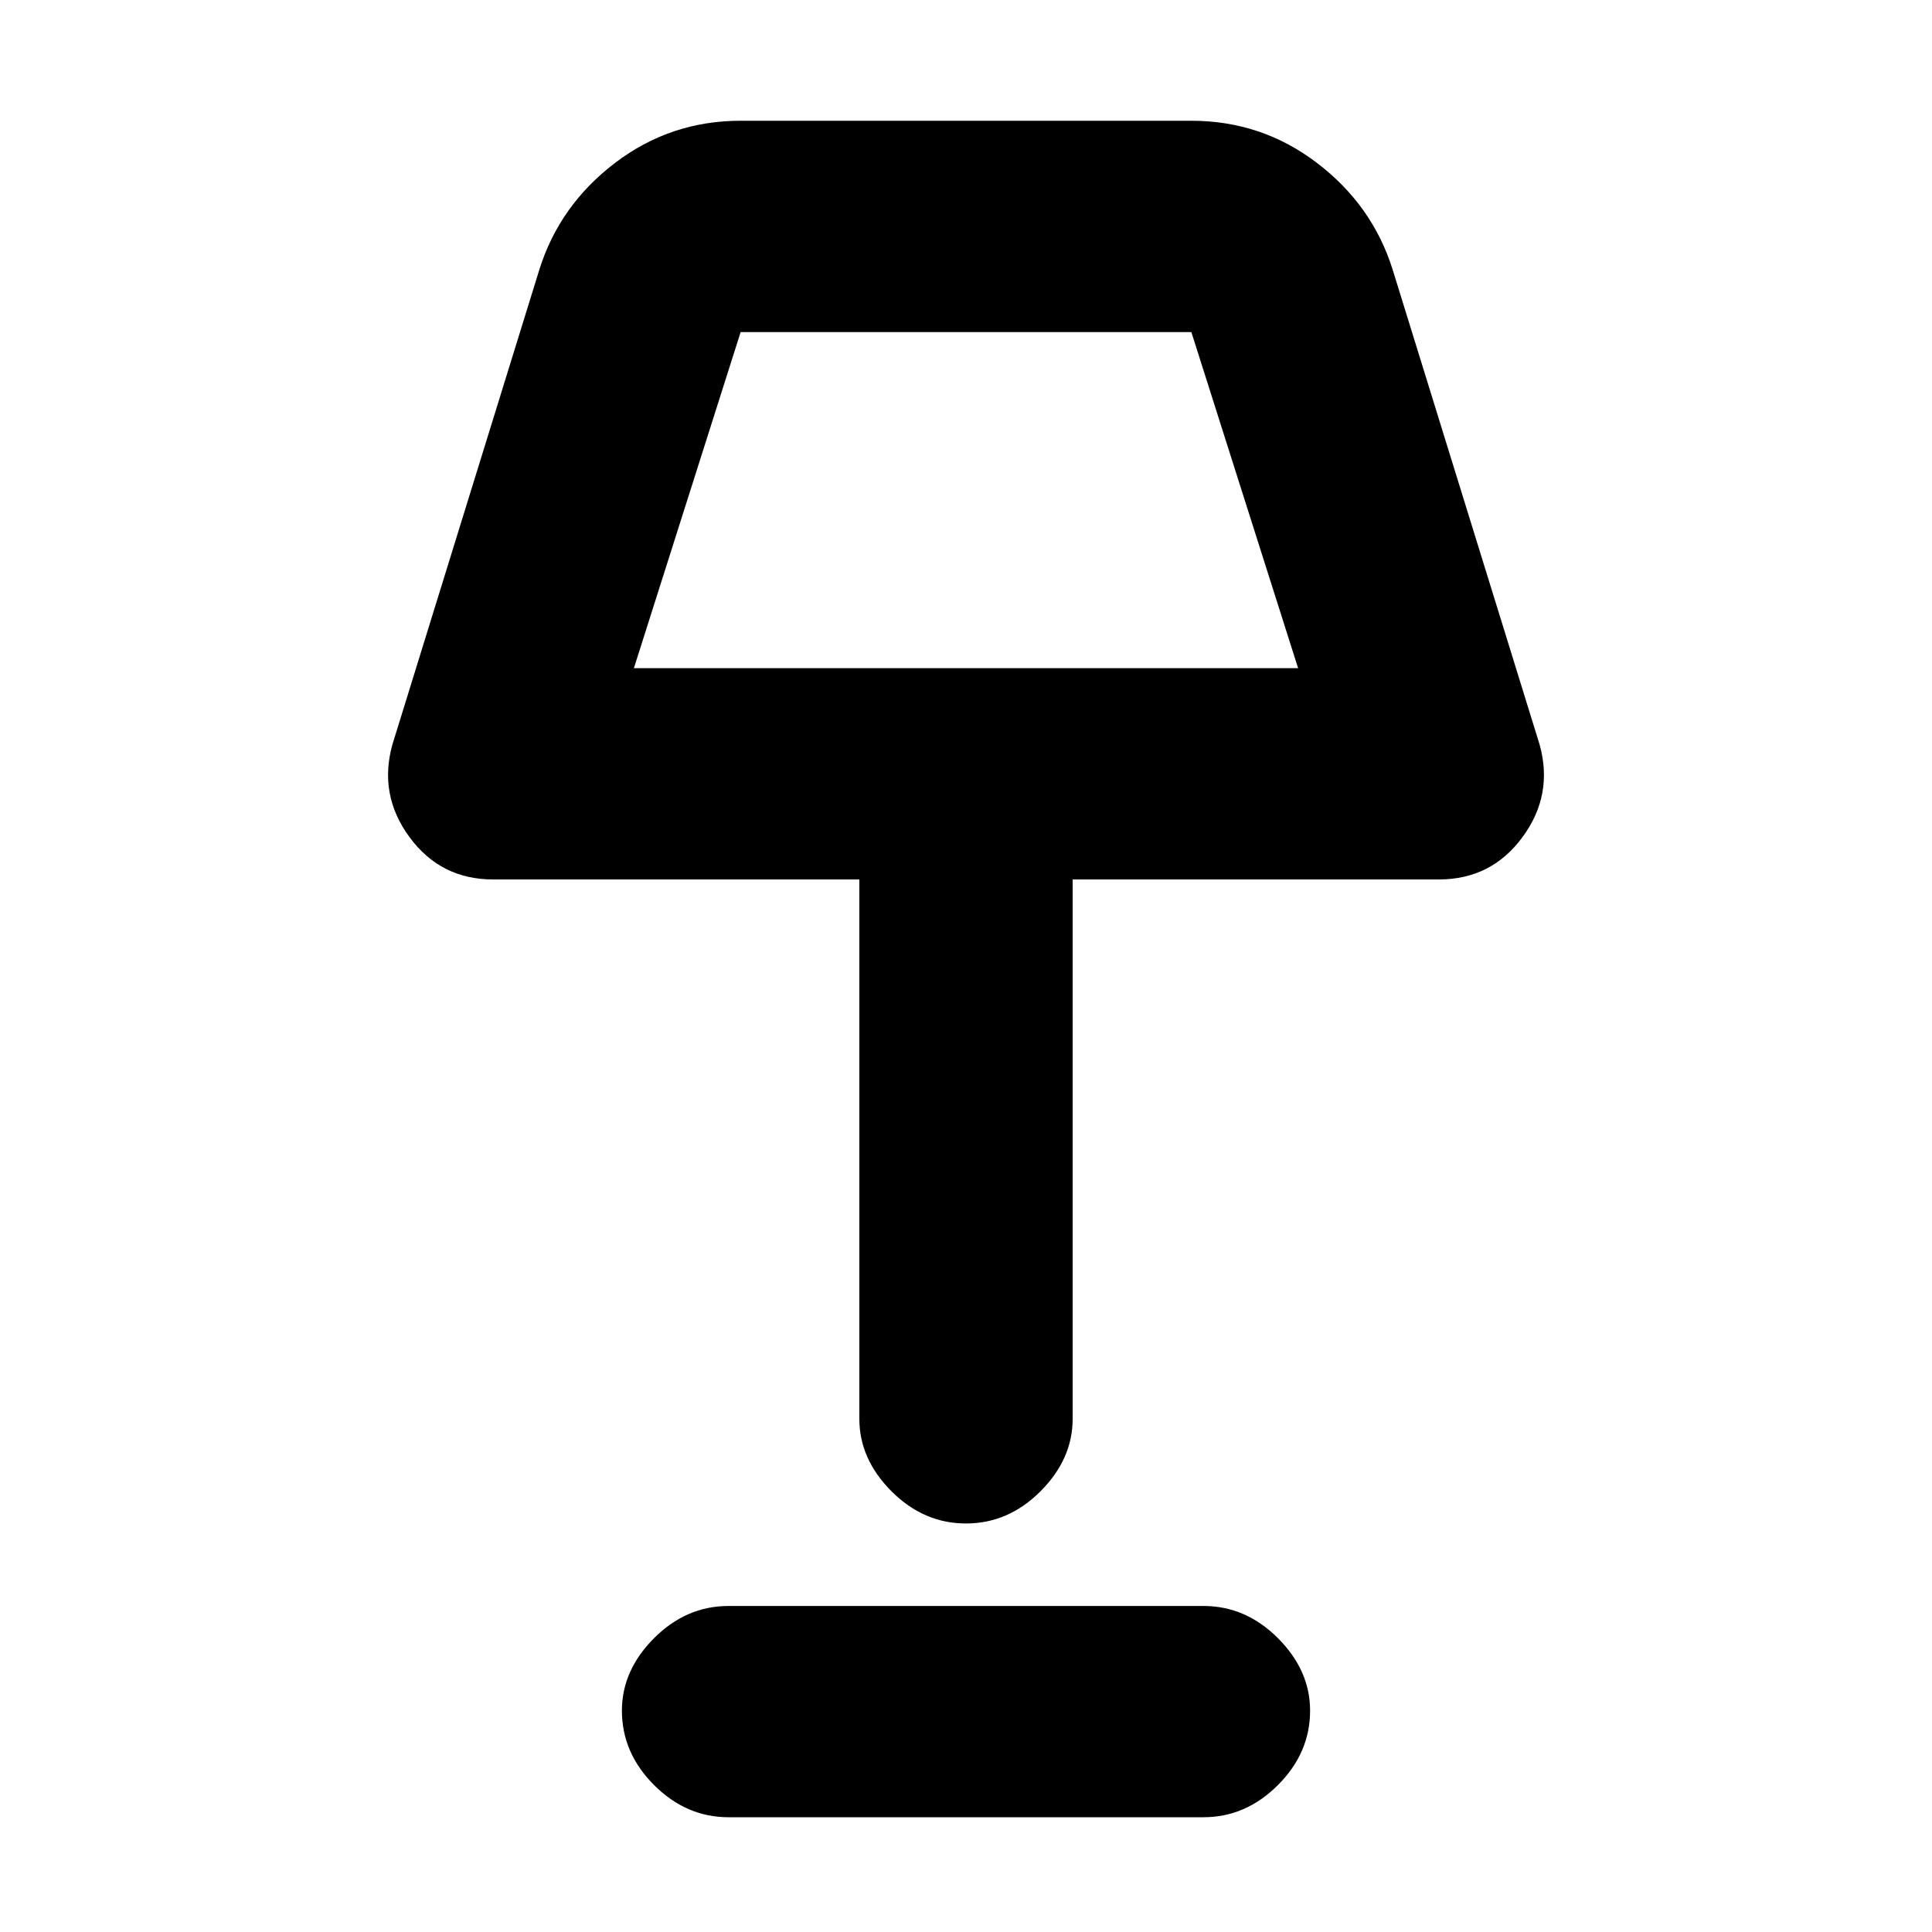 <svg xmlns="http://www.w3.org/2000/svg" height="20" width="20"><path d="M10 15.771q-.438 0-.771-.333-.333-.334-.333-.75V9.104H5.104q-.542 0-.864-.437-.323-.438-.178-.959l1.521-4.916q.209-.667.782-1.104.573-.438 1.302-.438h4.666q.729 0 1.302.438.573.437.782 1.104l1.521 4.916q.145.521-.178.959-.322.437-.864.437h-3.792v5.584q0 .416-.333.75-.333.333-.771.333ZM6.562 6.917h6.876l-1.105-3.479H7.667Zm.98 11.895q-.438 0-.771-.333t-.333-.771q0-.416.333-.75.333-.333.771-.333h4.916q.438 0 .771.333.333.334.333.75 0 .438-.333.771t-.771.333ZM10 5.188Z"/></svg>